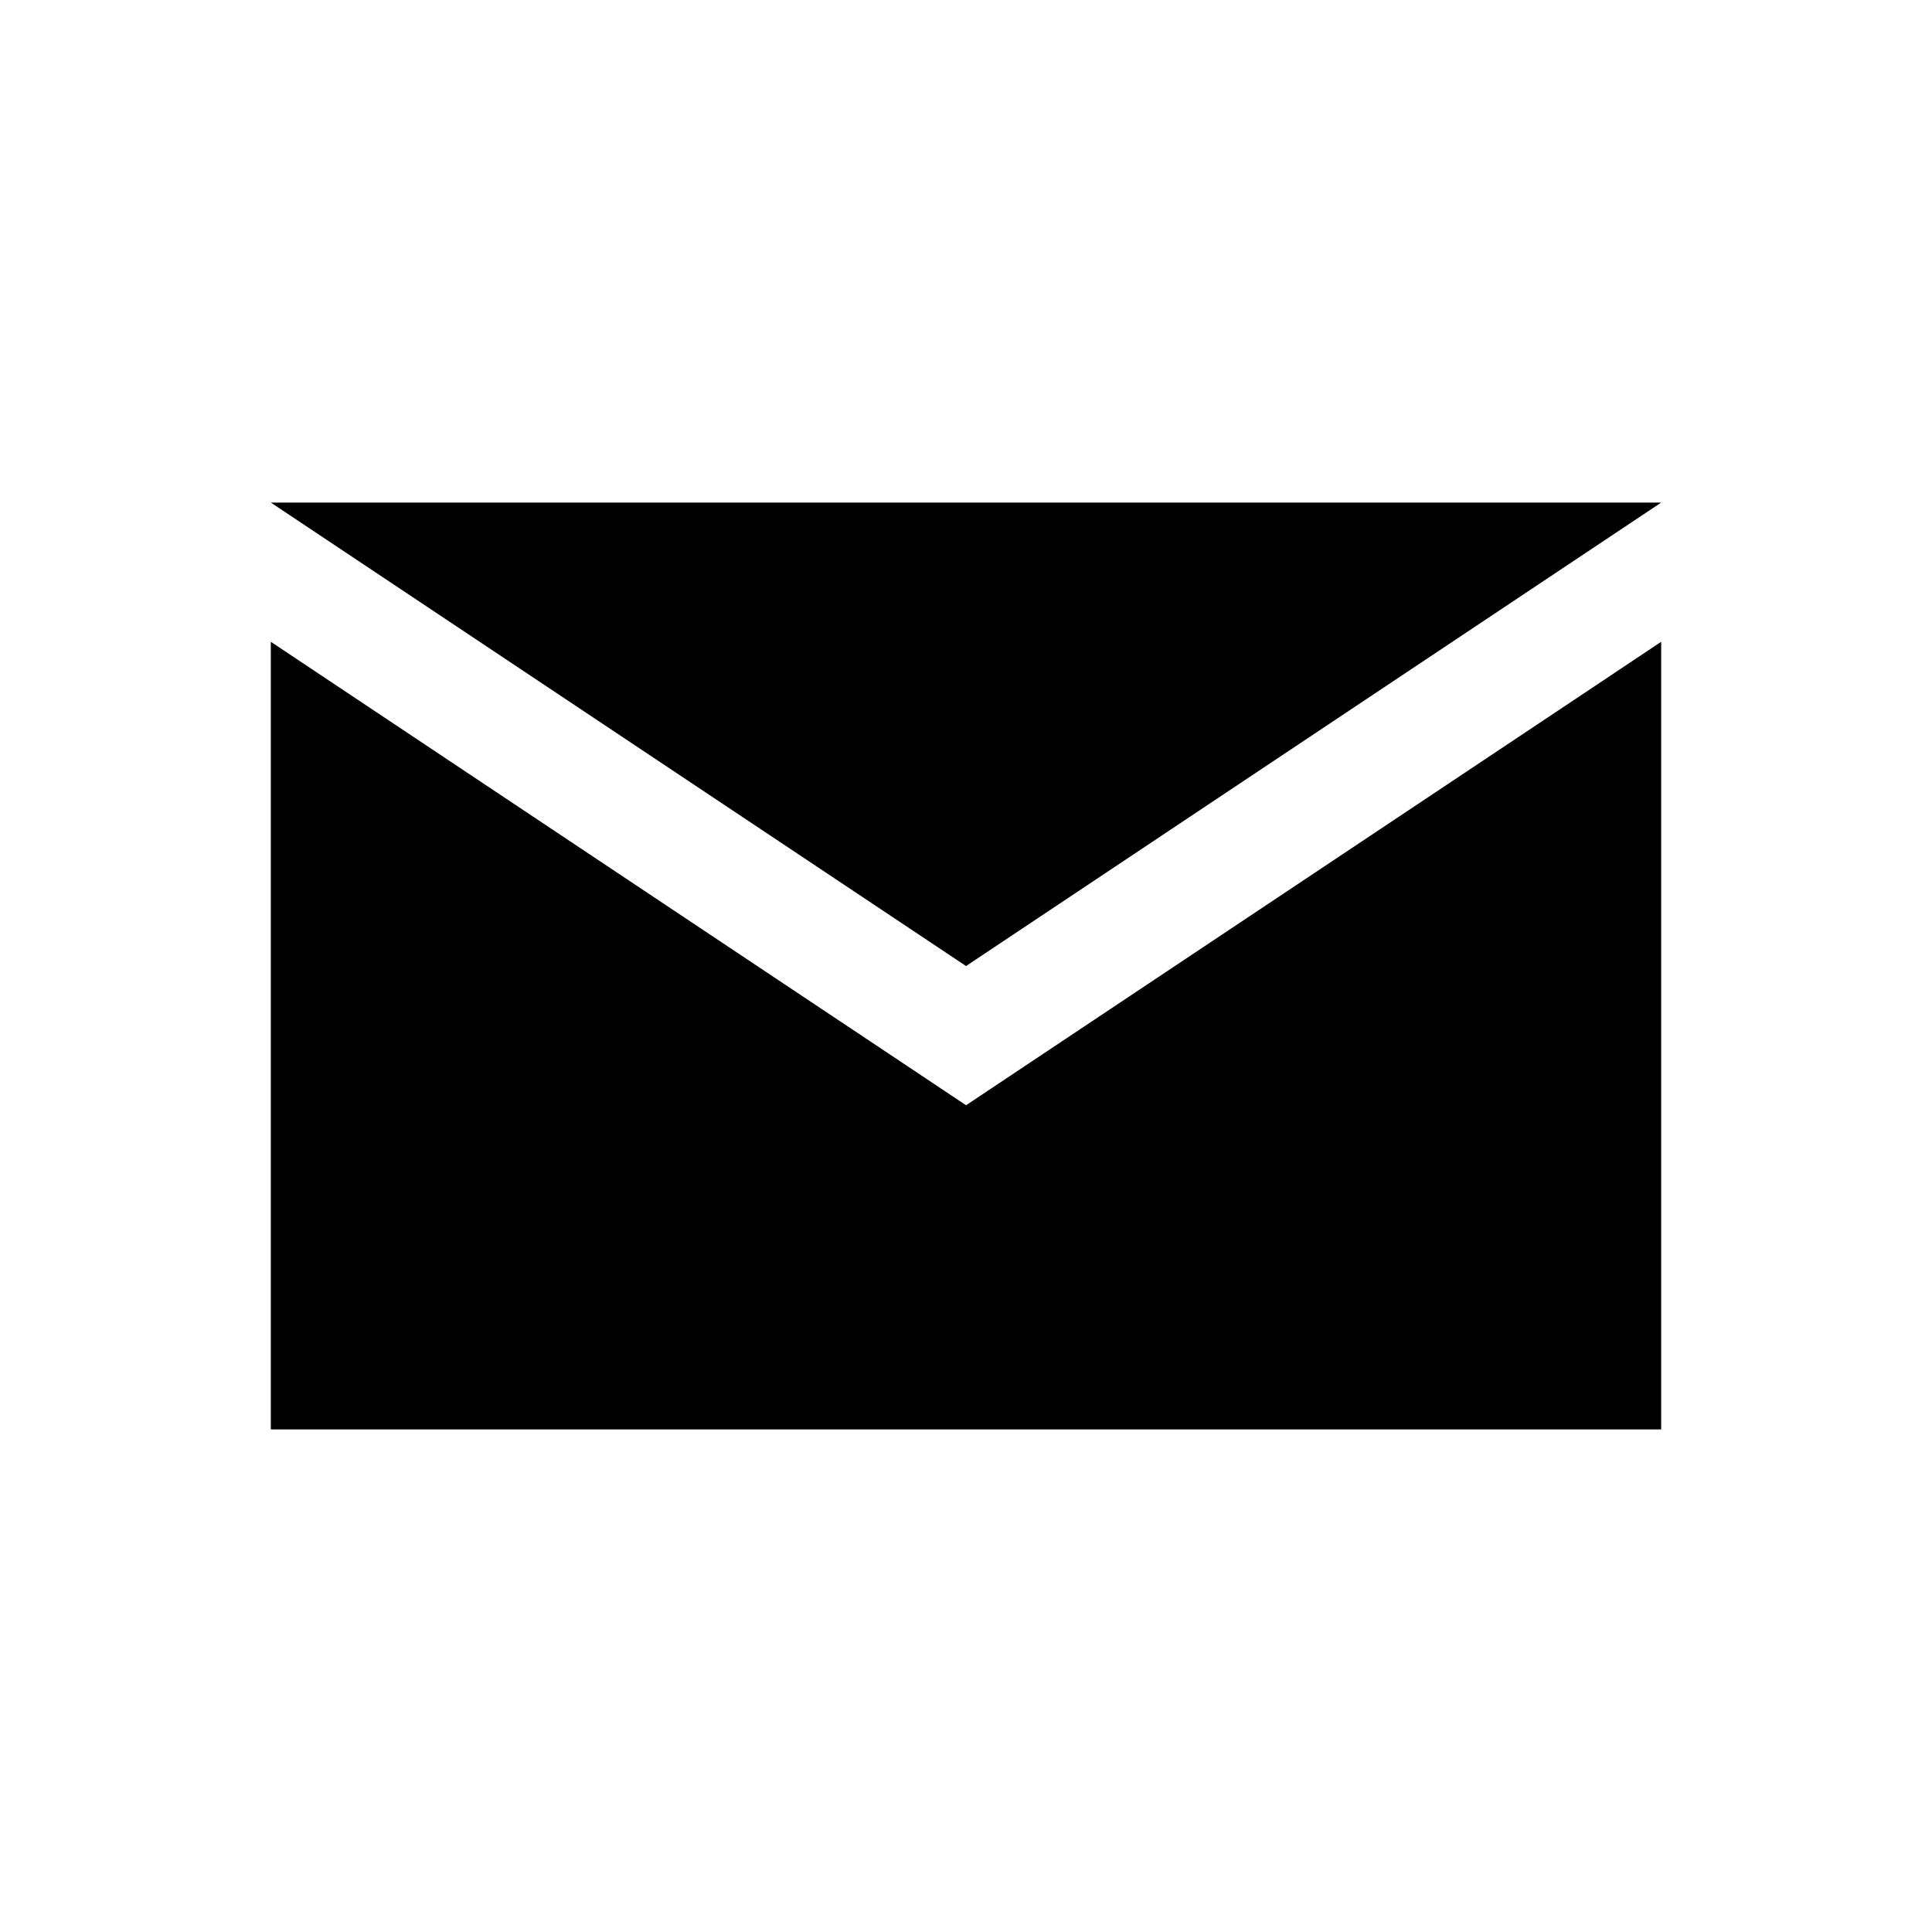 <svg xmlns="http://www.w3.org/2000/svg" xmlns:xlink="http://www.w3.org/1999/xlink" version="1.1" x="0px" y="0px" width="100px" height="100px" viewBox="0 0 100 100" enable-background="new 0 0 100 100" xml:space="preserve">
<g id="Captions">
</g>
<g id="Layer_7" display="none">
</g>
<g id="Your_Icon" display="none">
	<path display="inline" d="M85.982,35.924H73.987v5.133H26.013v-5.133H14.018v35.982h13.288l-4.295,13.992h53.975L72.69,71.906   h13.292V35.924z M76.985,65.961h-6.116l-1.245-4.049H30.377l-1.245,4.049h-6.121v-7.994h53.975V65.961z"/>
	<rect x="32.008" y="14.102" display="inline" width="35.979" height="23.658"/>
</g>
<g id="Layer_6" display="none">
	<path display="inline" d="M73.041,56.455c0.332,0.023,0.664,0.049,0.998,0.049c6.613,0,11.98-5.361,11.98-11.979   s-5.367-11.98-11.98-11.98c-0.334,0-0.666,0.023-0.998,0.051v-8.219H25.127v41.926h47.914V56.455z M74.039,36.541   c4.41,0,7.988,3.58,7.988,7.984c0,4.402-3.578,7.986-7.988,7.986c-0.338,0-0.666-0.059-0.998-0.102V36.643   C73.373,36.598,73.701,36.541,74.039,36.541z"/>
	<rect x="13.98" y="71.631" display="inline" width="71.871" height="3.992"/>
</g>
<g id="Layer_5" display="none">
	<polygon display="inline" points="14.018,78.984 85.982,78.984 85.982,31.01 38.008,31.01 38.008,21.016 14.018,21.016  "/>
</g>
<g id="Layer_4">
	<polygon points="85.982,26.013 14.018,26.013 50.002,50.002  "/>
	<polygon points="53.329,54.989 50.002,57.207 46.676,54.989 14.018,33.22 14.018,73.987 85.982,73.987 85.982,33.22  "/>
</g>
</svg>